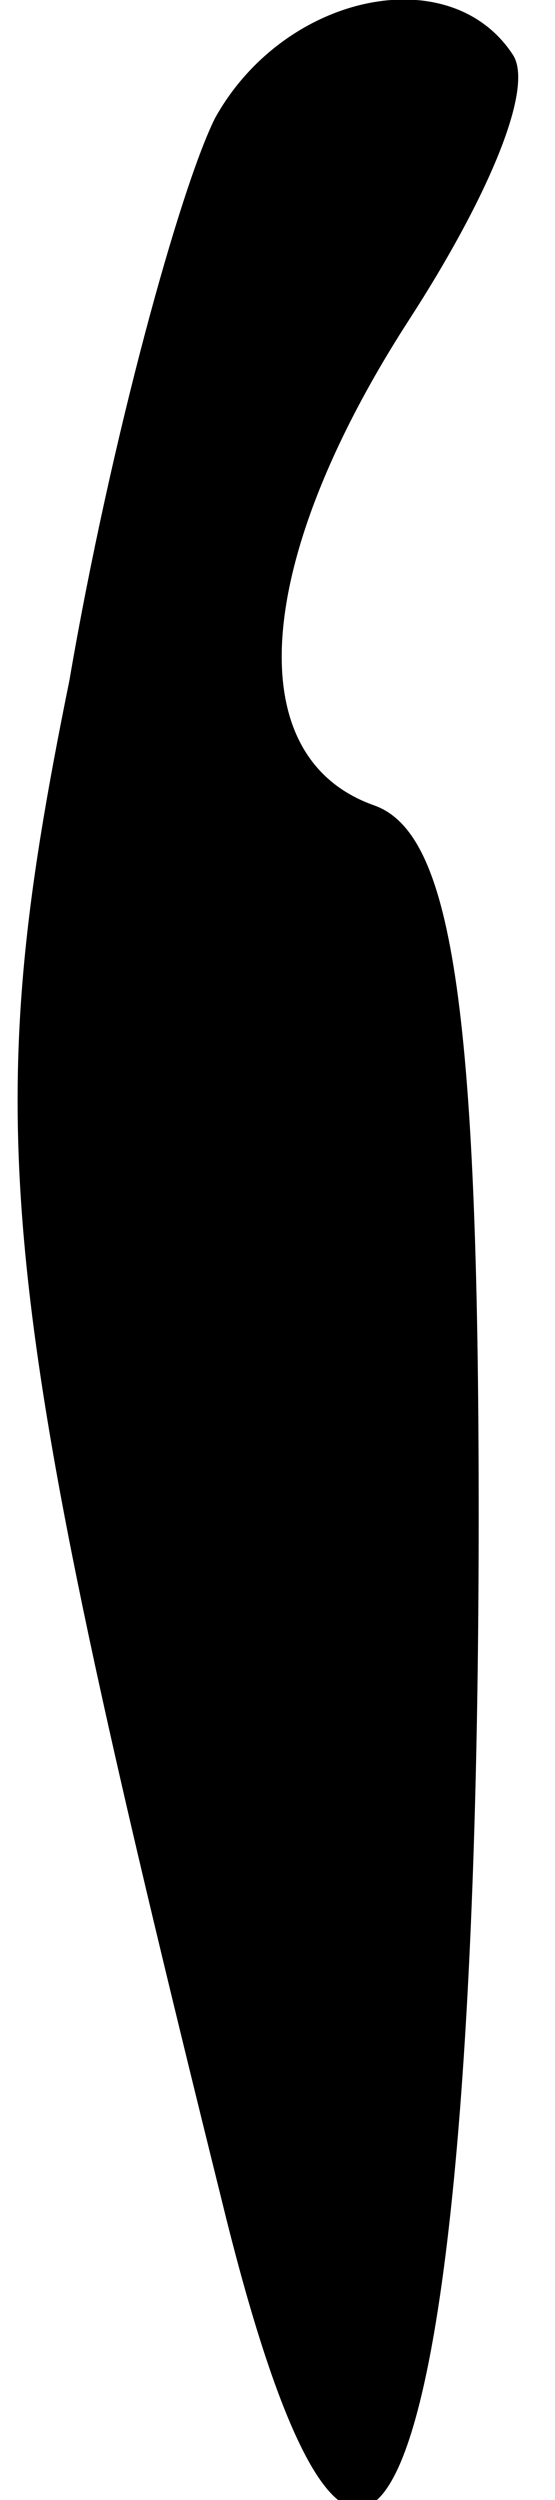 <?xml version="1.0" standalone="no"?>
<!DOCTYPE svg PUBLIC "-//W3C//DTD SVG 20010904//EN"
 "http://www.w3.org/TR/2001/REC-SVG-20010904/DTD/svg10.dtd">
<svg version="1.0" xmlns="http://www.w3.org/2000/svg"
 width="8pt" height="36pt" viewBox="0 0 8 36"
 preserveAspectRatio="xMidYMid meet">
<g transform="translate(0,36) scale(0.1,-0.1)"
fill="#000000" stroke="none">
<path fill="#000000" stroke="none" d="M31 343 c-5 -10 -15 -46 -21 -81 -13
-64 -11 -86 22 -219 21 -86 37 -43 37 99 0 74 -4 98 -15 102 -20 7 -17 36 5
70 11 17 18 33 15 38 -9 14 -33 9 -43 -9z"/>
</g>
</svg>
